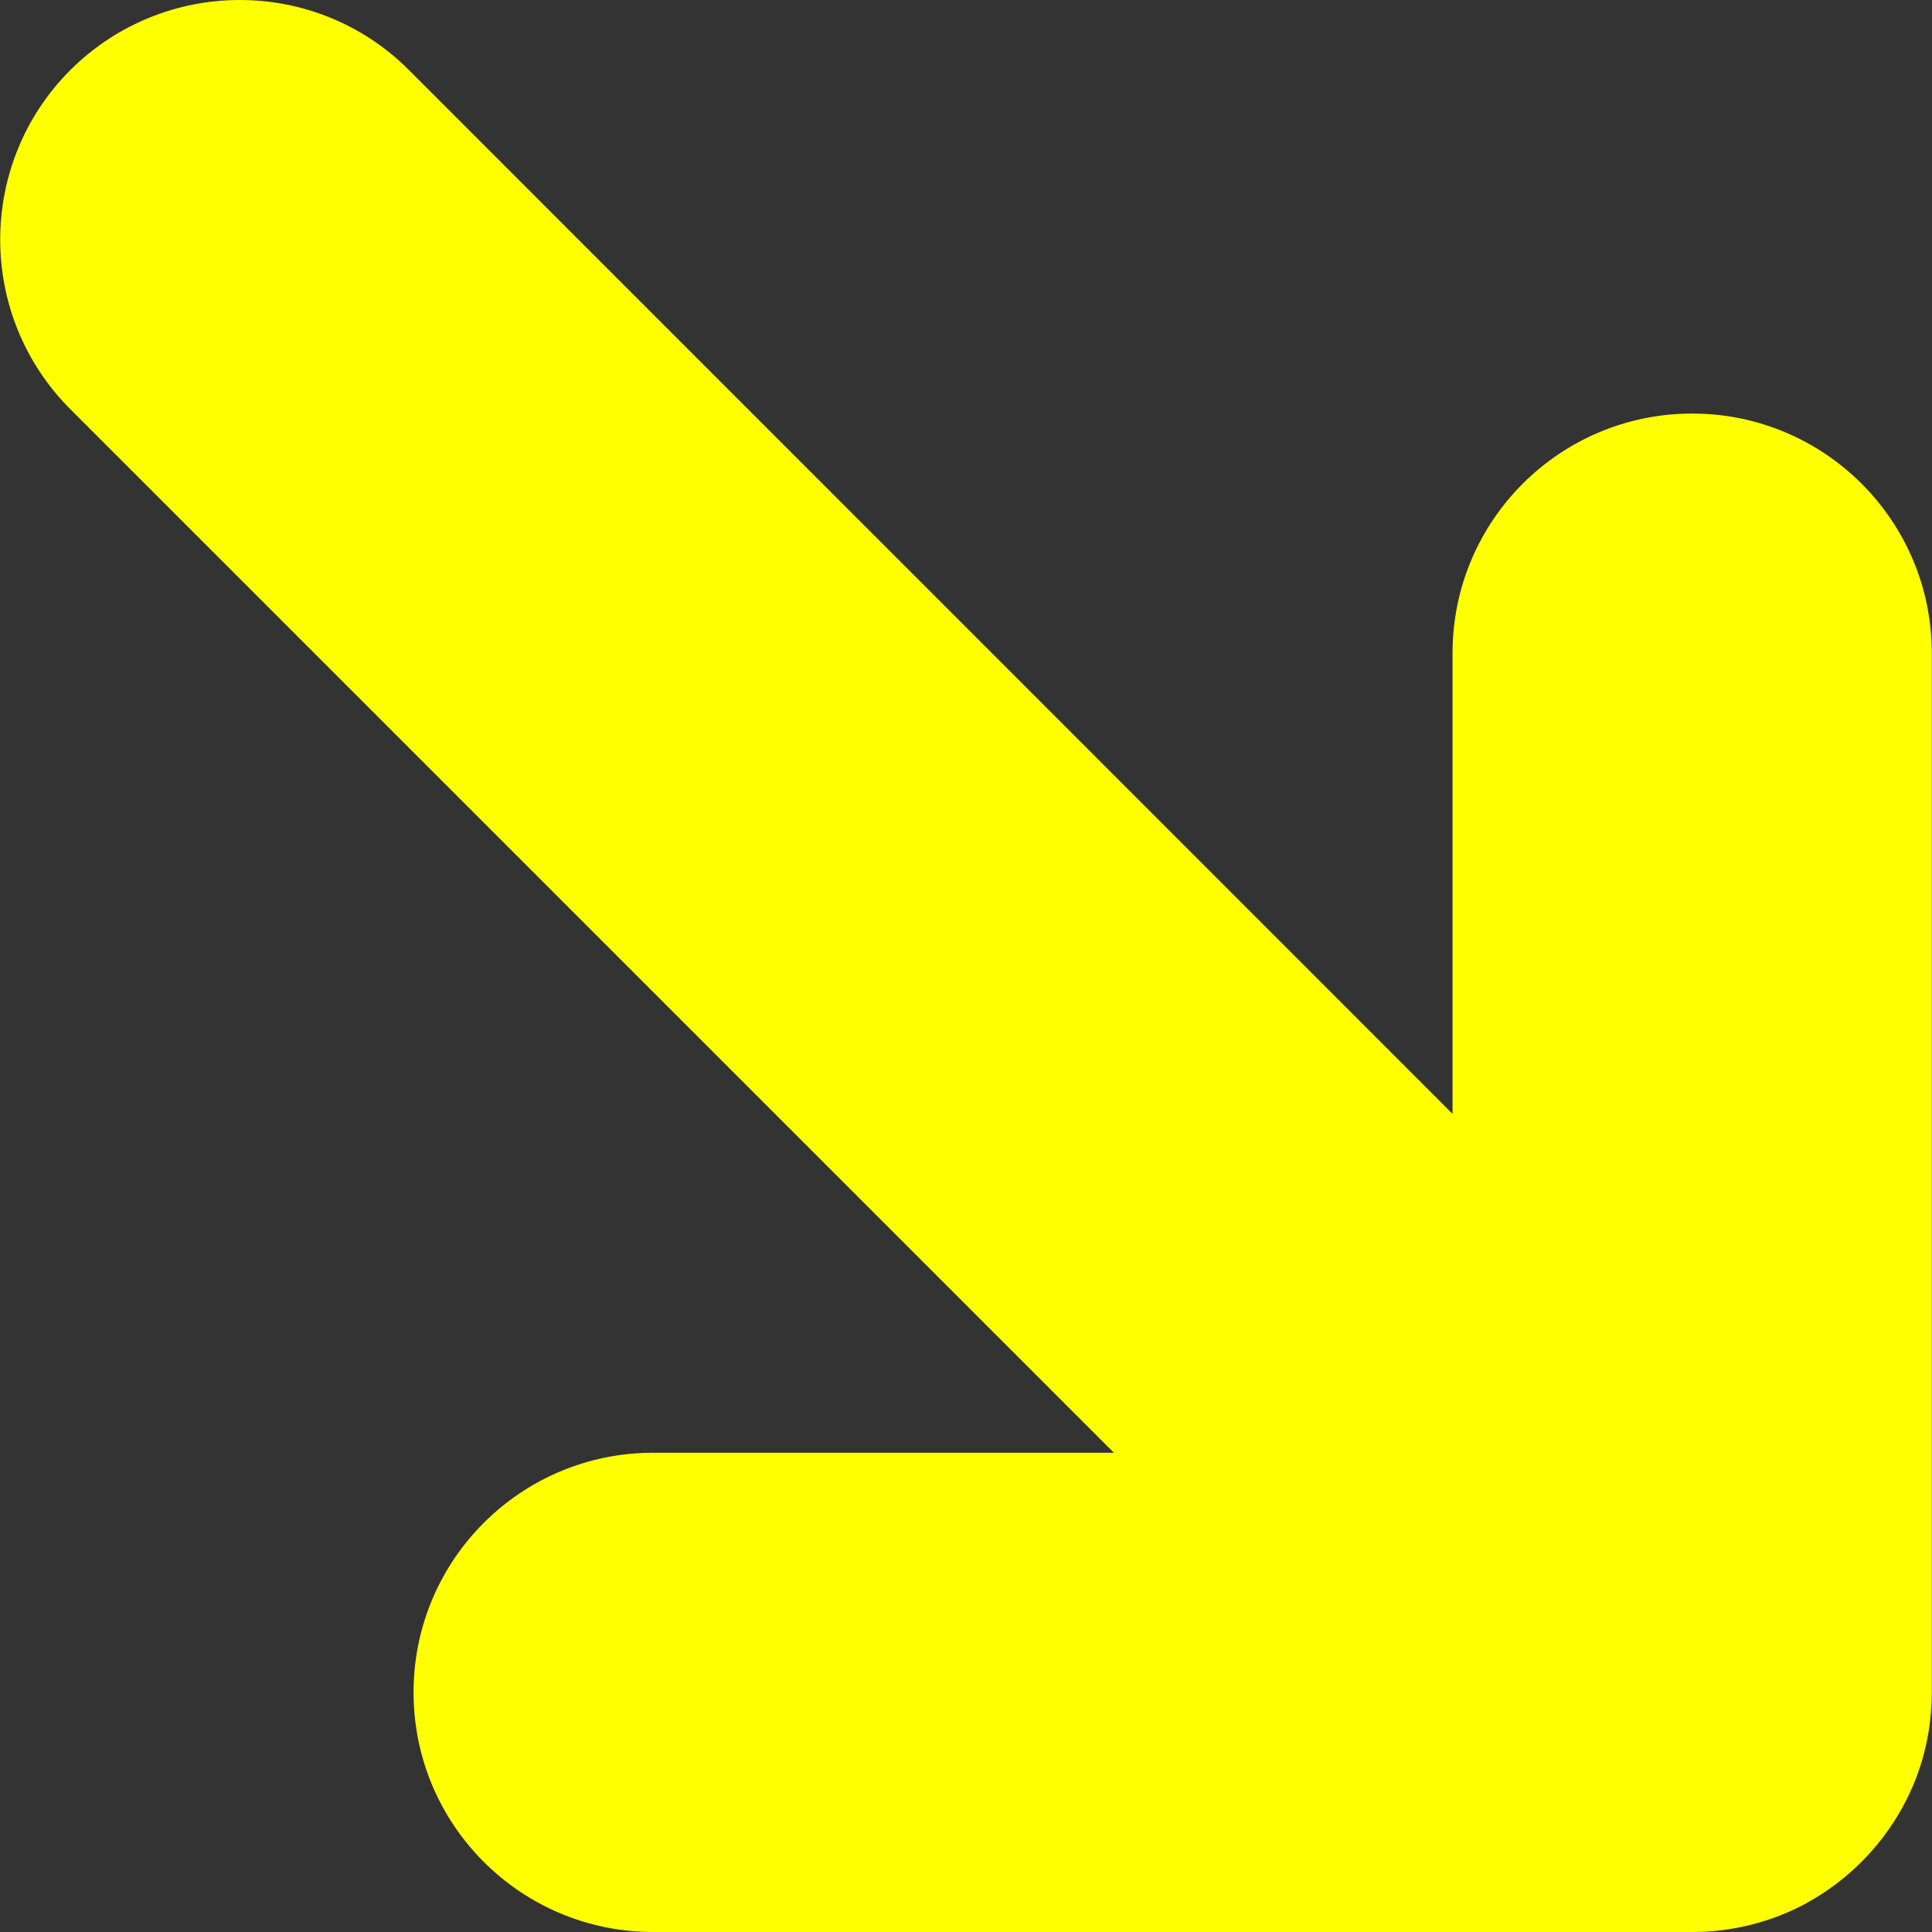 <?xml version="1.0" encoding="UTF-8" standalone="no"?>
<svg
   xmlns:dc="http://purl.org/dc/elements/1.1/"
   xmlns:cc="http://creativecommons.org/ns#"
   xmlns:rdf="http://www.w3.org/1999/02/22-rdf-syntax-ns#"
   xmlns:svg="http://www.w3.org/2000/svg"
   xmlns="http://www.w3.org/2000/svg"
   xmlns:sodipodi="http://sodipodi.sourceforge.net/DTD/sodipodi-0.dtd"
   xmlns:inkscape="http://www.inkscape.org/namespaces/inkscape"
   version="1.1"
   width="512"
   height="512"
   x="0"
   y="0"
   viewBox="0 0 967.5 967.5"
   style="enable-background:new 0 0 512 512"
   xml:space="preserve"
   class=""
   id="svg10492"
   sodipodi:docname="mapam98.svg"
   inkscape:version="0.92.3 (2405546, 2018-03-11)"><rect x="0" y="0" width="967.5" height="967.5" fill="#333333" stroke="none"/><defs
     id="defs10496" /><sodipodi:namedview
     pagecolor="#ffffff"
     bordercolor="#666666"
     borderopacity="1"
     objecttolerance="10"
     gridtolerance="10"
     guidetolerance="10"
     inkscape:pageopacity="0"
     inkscape:pageshadow="2"
     inkscape:window-width="812"
     inkscape:window-height="480"
     id="namedview10494"
     showgrid="false"
     inkscape:zoom="0.4609375"
     inkscape:cx="256"
     inkscape:cy="256"
     inkscape:window-x="0"
     inkscape:window-y="0"
     inkscape:window-maximized="0"
     inkscape:current-layer="svg10492" /><g
     transform="matrix(1,0,0,-1,1.1368683772161603e-13,967.5)"
     id="g10490">
<g
   id="g10458">
	<path
   d="M120.1,967.5c-30.7,0-61.4-11.699-84.9-35.1c-46.8-46.9-46.8-122.9,0-169.801L557.801,240H327.1c-66.3,0-120-53.7-120-120   c0-66.3,53.7-120,120-120h520.401c0.1,0,0.2,0,0.2,0c19.8,0,39.5,5,56.899,14.4c0,0,0.101,0,0.101,0.1   c21.6,11.8,39.199,30.1,50.199,52.1c8.301,16.5,12.5,35,12.5,53.4v520.4c0,66.299-53.699,120-120,120c-66.3,0-120-53.701-120-120   V409.7L204.9,932.301C181.5,955.801,150.8,967.5,120.1,967.5z"
   fill="#ff0000"
   data-original="#000000"
   style="fill:#ffff00;fill-opacity:1"
   class=""
   id="path10456" />
</g>
<g
   id="g10460">
</g>
<g
   id="g10462">
</g>
<g
   id="g10464">
</g>
<g
   id="g10466">
</g>
<g
   id="g10468">
</g>
<g
   id="g10470">
</g>
<g
   id="g10472">
</g>
<g
   id="g10474">
</g>
<g
   id="g10476">
</g>
<g
   id="g10478">
</g>
<g
   id="g10480">
</g>
<g
   id="g10482">
</g>
<g
   id="g10484">
</g>
<g
   id="g10486">
</g>
<g
   id="g10488">
</g>
</g></svg>